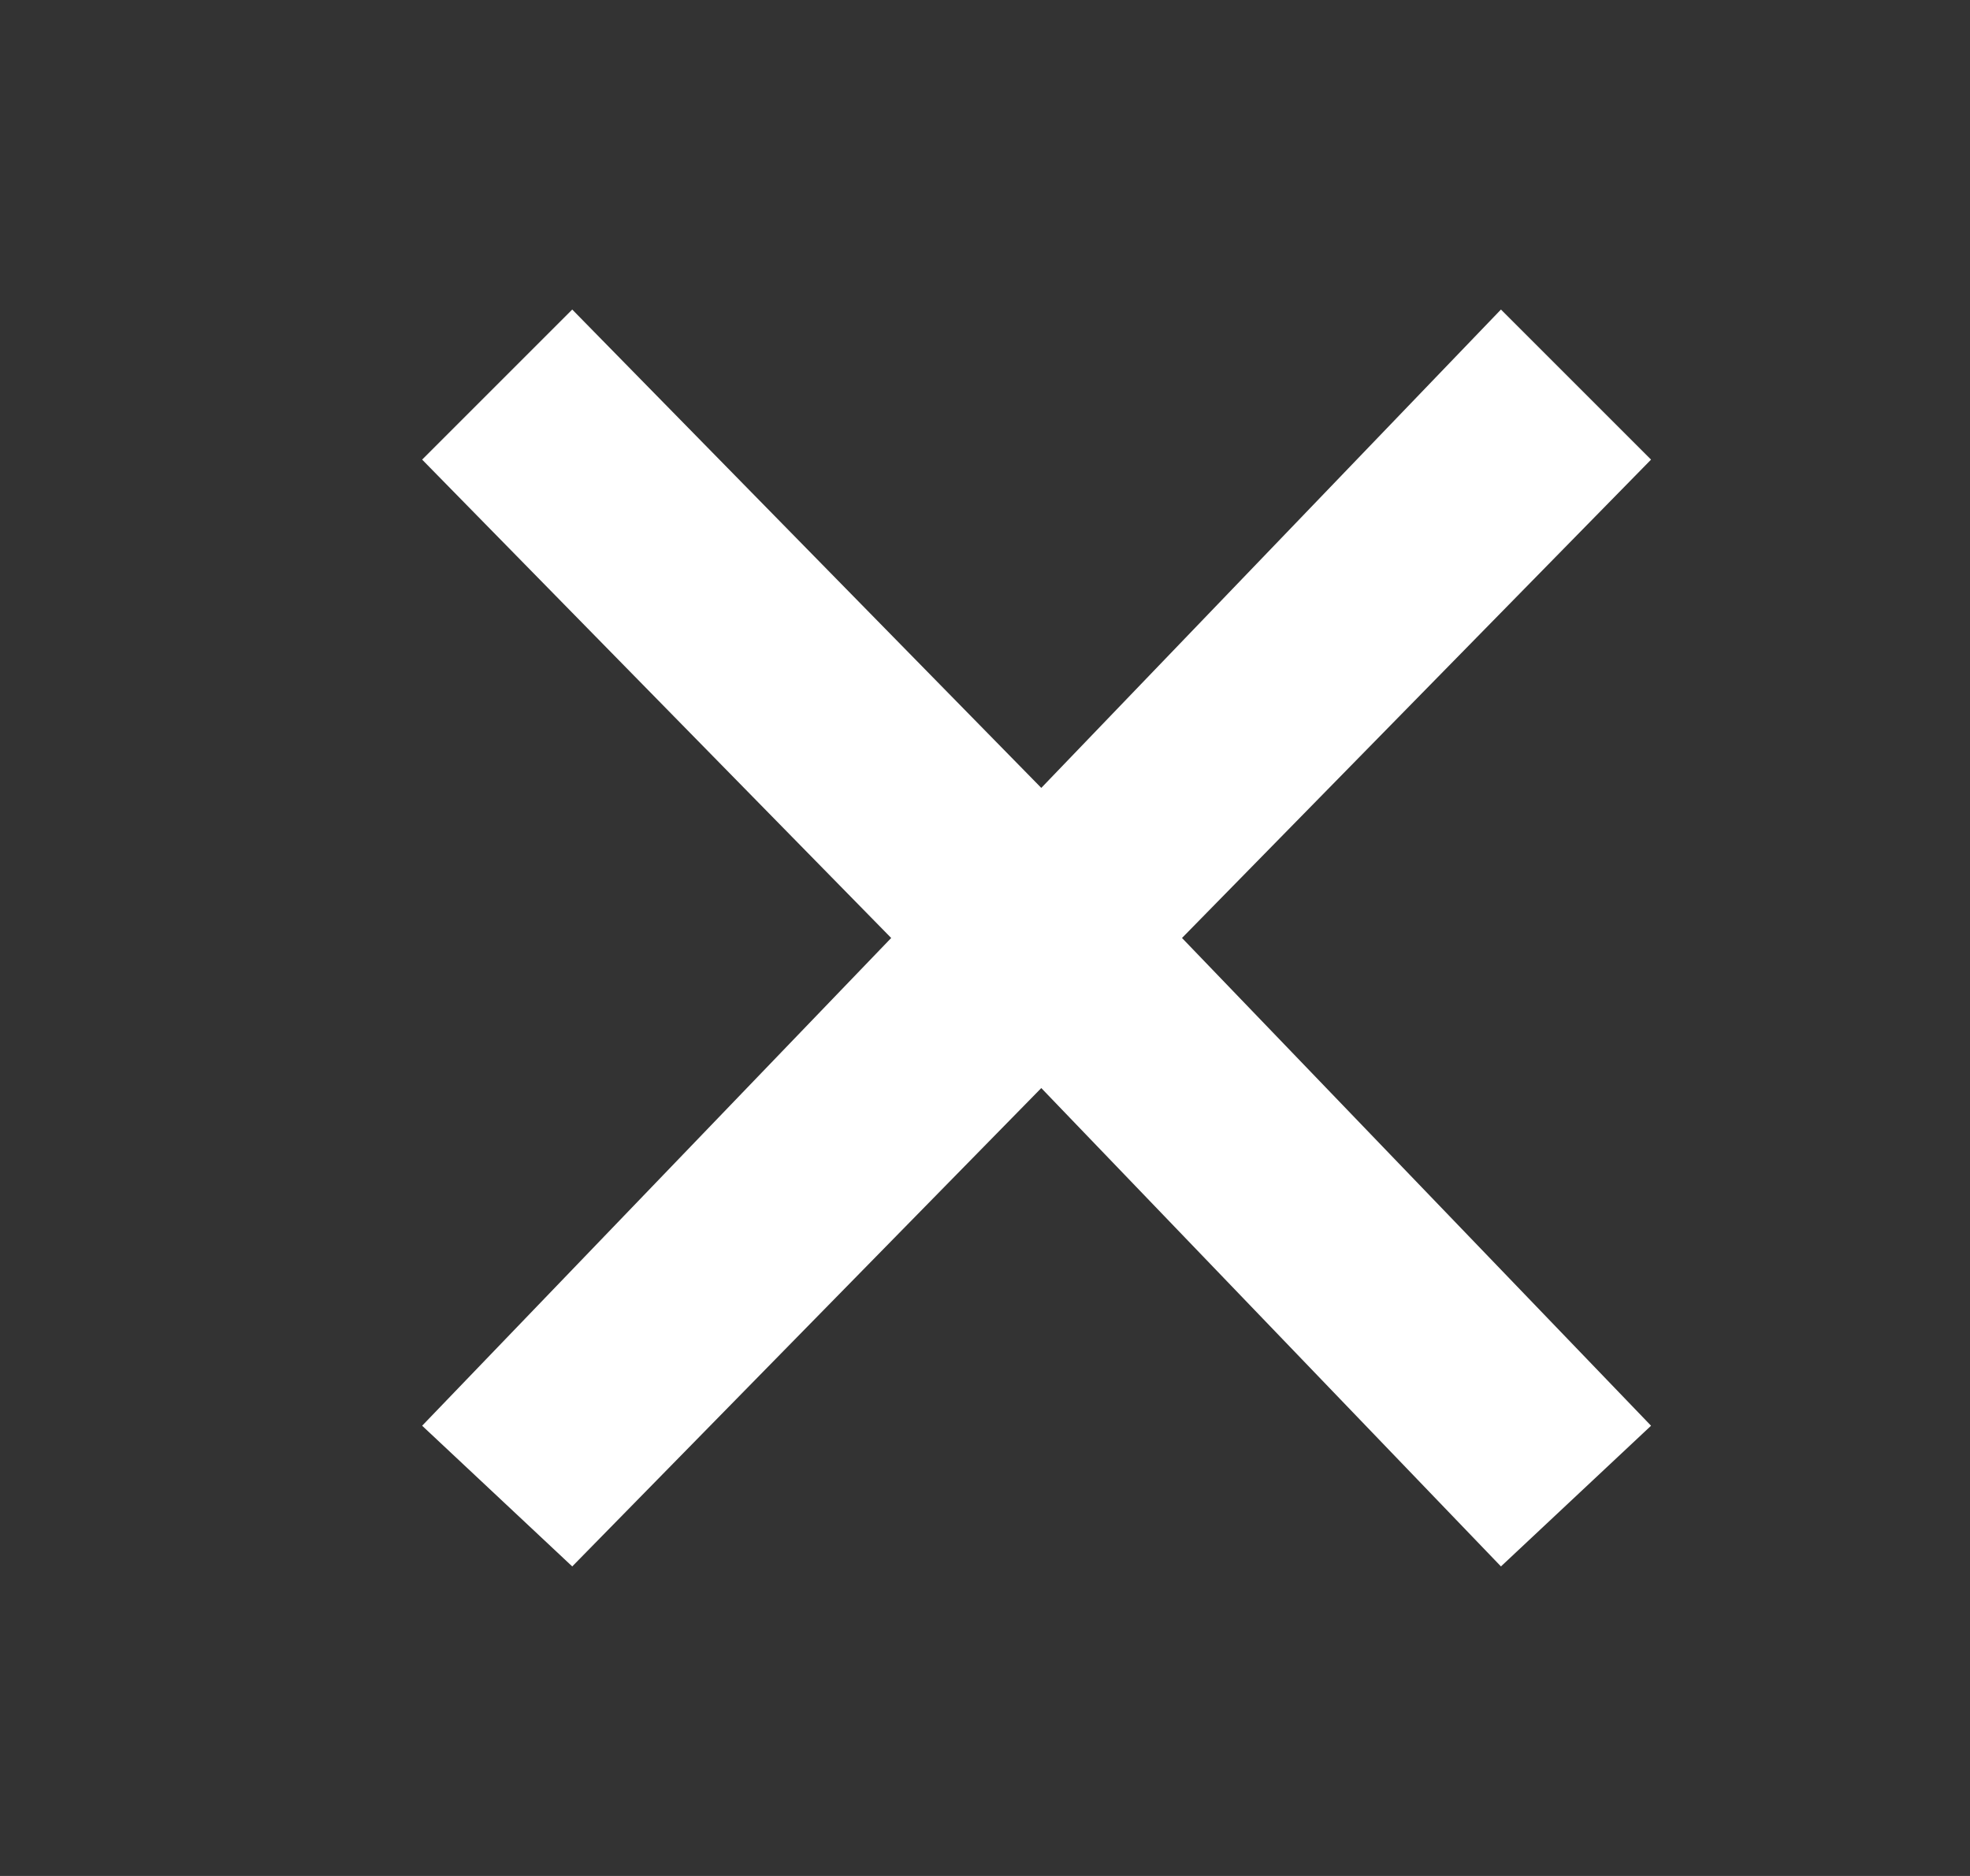 <svg xmlns="http://www.w3.org/2000/svg" id="Layer_1" viewBox="0 0 21 20"><rect x="0" y="0" width="21" height="20" fill="#333333" stroke="none"/><style>.st0{display:none;} .st1{display:inline;fill:#FFFFFF;} .st2{fill:#FFFFFF;}</style><g class="st0"><path d="M18.8 3H2.7v12.1H9l2.1 2.1 2.1-2.1H19V3h-.2zM4.7 13.1V4.9H17V13H4.7z" class="st1"/><path d="M6.7 8.5h8.2v1.1H6.7z" class="st1"/></g><path d="M17.6 4.9L16 3.3l-4.9 5.1-5-5.1-1.6 1.6 5 5.1-5 5.2 1.6 1.5 5-5.1 4.9 5.1 1.6-1.5-5-5.2z" class="st2"/></svg>